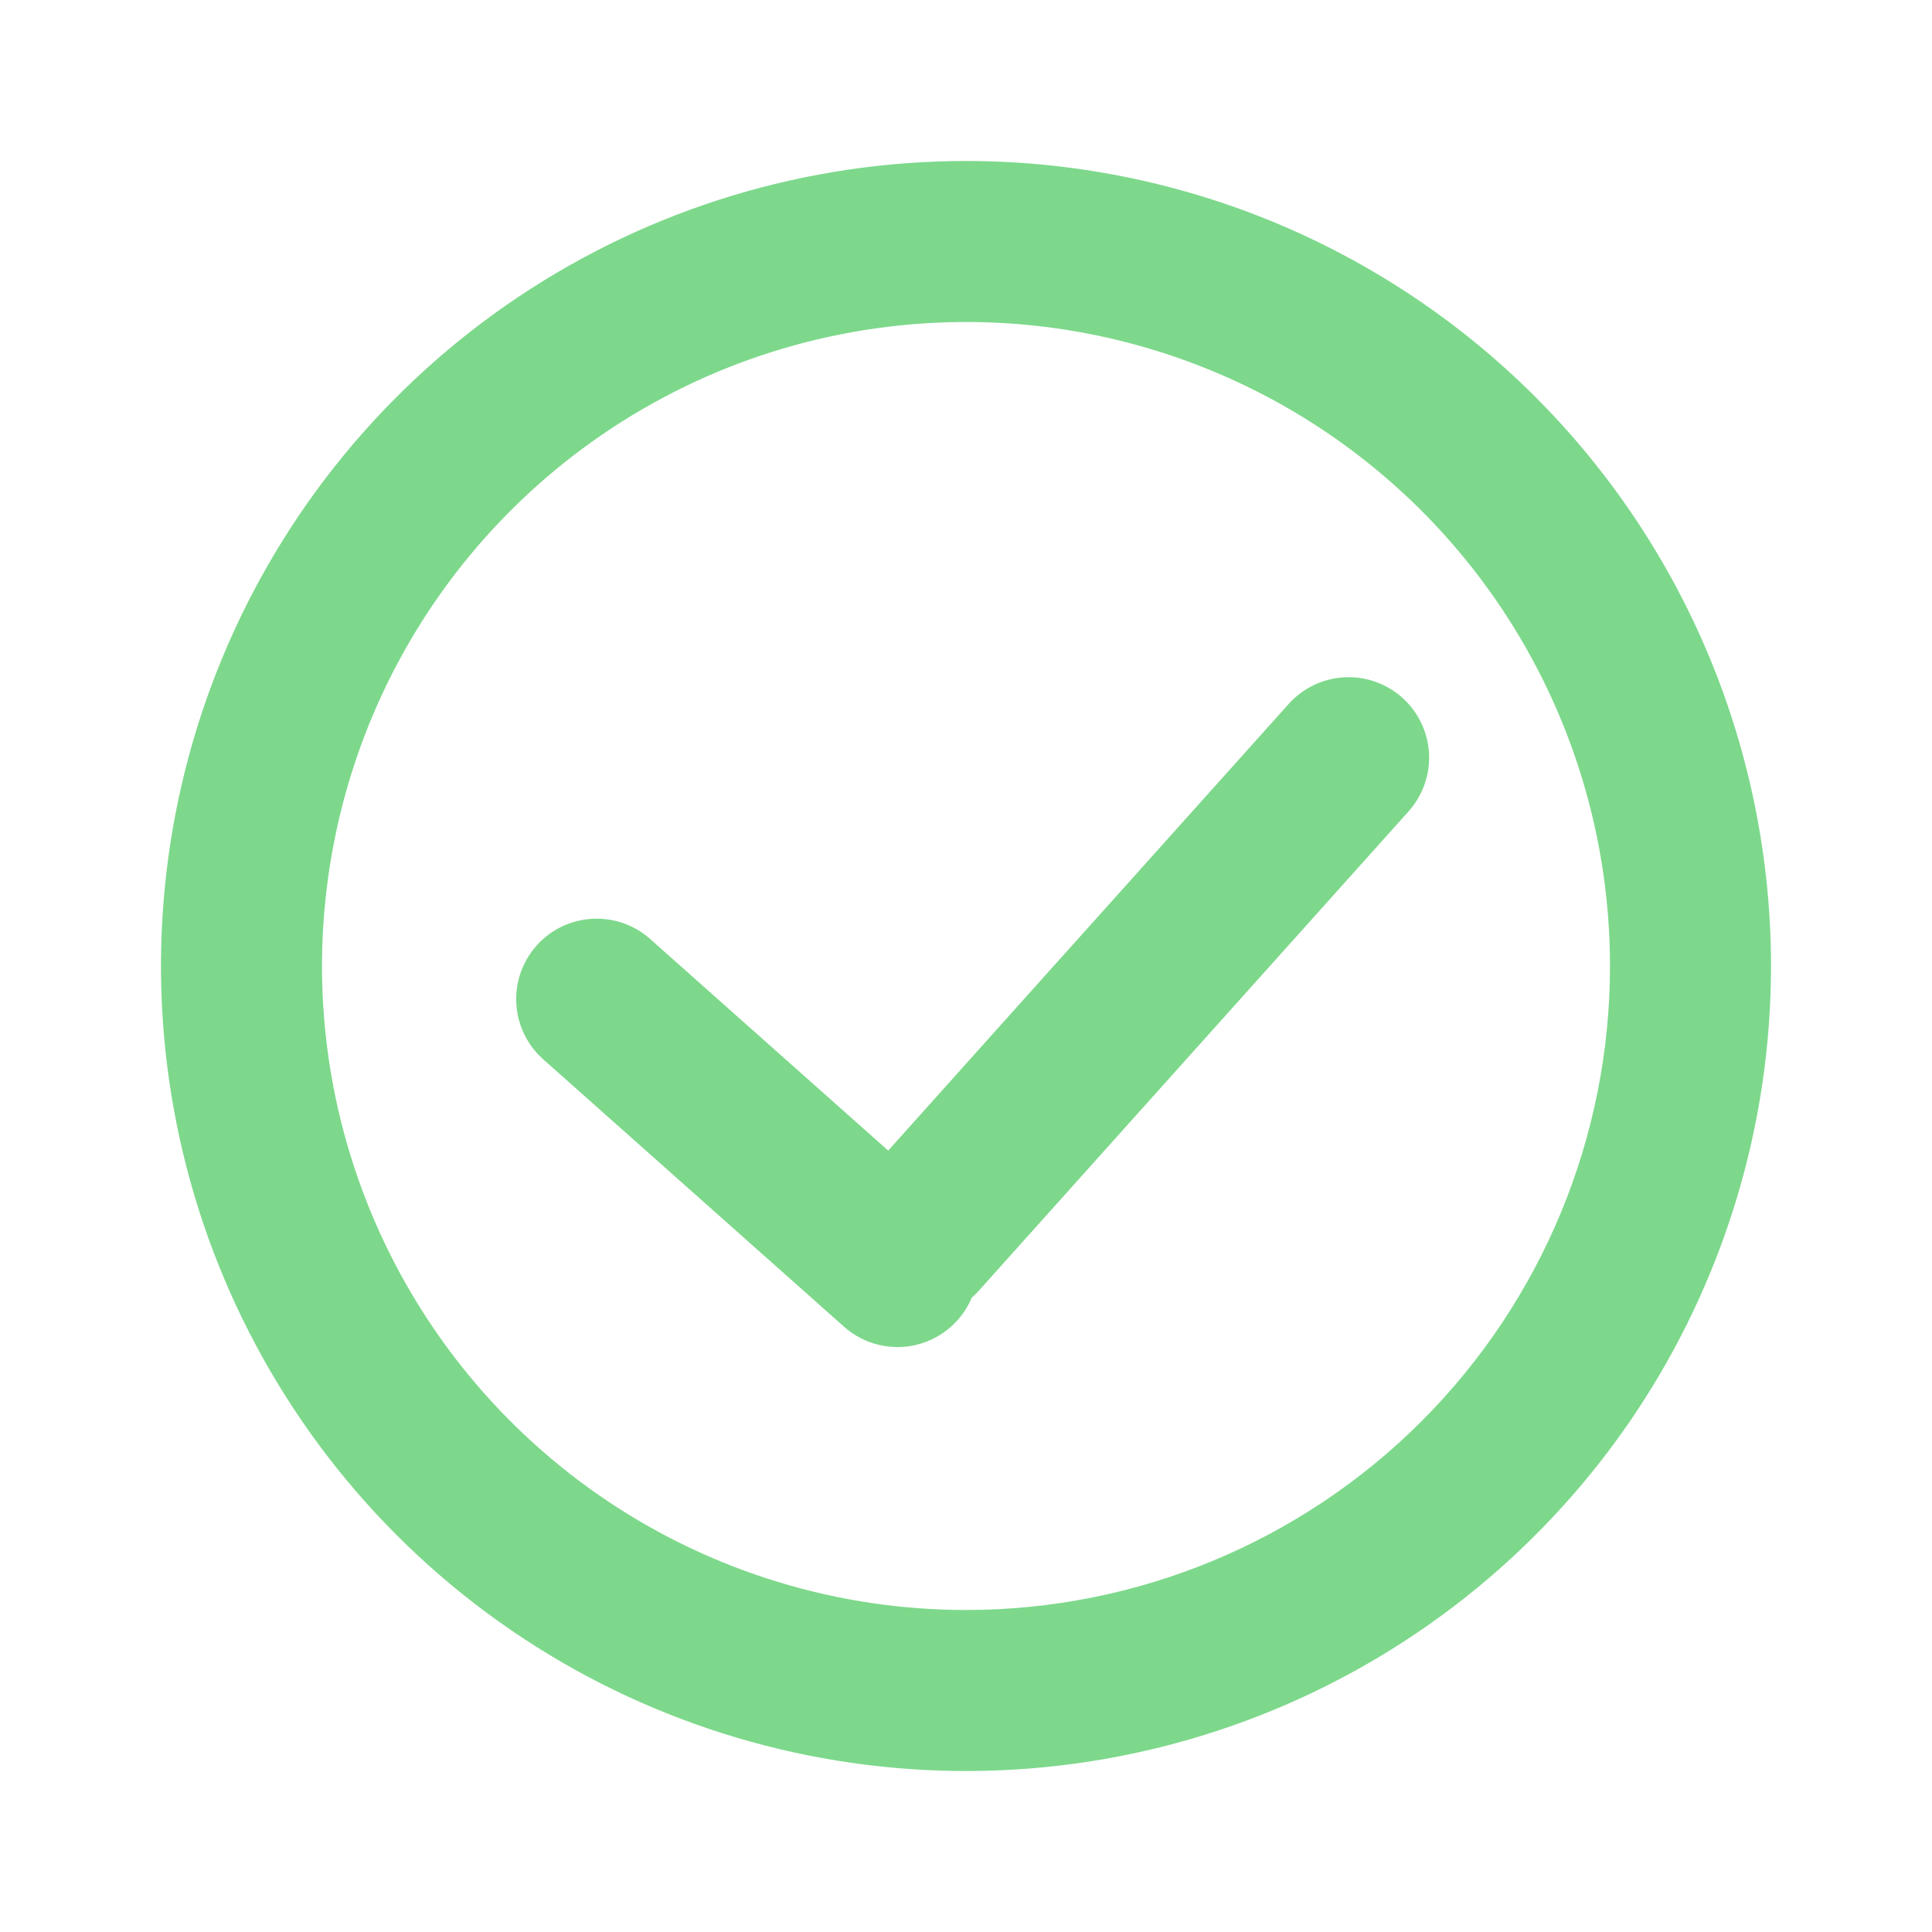 <svg width="24" height="24" viewBox="0 0 24 24" fill="none" xmlns="http://www.w3.org/2000/svg">
<path d="M12 2C10.022 2 8.089 2.586 6.444 3.685C4.8 4.784 3.518 6.346 2.761 8.173C2.004 10 1.806 12.011 2.192 13.951C2.578 15.891 3.53 17.672 4.929 19.071C6.327 20.47 8.109 21.422 10.049 21.808C11.989 22.194 14 21.996 15.827 21.239C17.654 20.482 19.216 19.2 20.315 17.556C21.413 15.911 22 13.978 22 12C22 10.687 21.741 9.386 21.239 8.173C20.736 6.96 20 5.858 19.071 4.929C18.142 4 17.04 3.264 15.827 2.761C14.614 2.259 13.313 2 12 2ZM12 20C10.418 20 8.871 19.531 7.555 18.652C6.24 17.773 5.214 16.523 4.609 15.062C4.003 13.6 3.845 11.991 4.154 10.439C4.462 8.887 5.224 7.462 6.343 6.343C7.462 5.224 8.887 4.462 10.439 4.154C11.991 3.845 13.6 4.003 15.062 4.609C16.523 5.214 17.773 6.24 18.652 7.555C19.531 8.871 20 10.418 20 12C20 14.122 19.157 16.157 17.657 17.657C16.157 19.157 14.122 20 12 20Z" fill="#7DD88B"/>
<path d="M11.813 14.986L9.571 12.993L10.319 13.658L8.076 11.664C7.878 11.488 7.618 11.398 7.353 11.414C7.089 11.429 6.841 11.549 6.665 11.747C6.489 11.946 6.398 12.206 6.414 12.47C6.429 12.735 6.55 12.983 6.748 13.159L8.99 15.152L8.243 14.488L10.485 16.481C10.683 16.657 10.943 16.747 11.208 16.732C11.473 16.716 11.72 16.596 11.896 16.398C12.073 16.2 12.163 15.94 12.147 15.675C12.132 15.41 12.012 15.162 11.813 14.986Z" fill="#7DD88B"/>
<path d="M16.008 8.745L14.006 10.978L12.67 12.467L10.668 14.701C10.491 14.898 10.399 15.158 10.414 15.423C10.428 15.688 10.547 15.936 10.745 16.113C10.942 16.29 11.202 16.381 11.466 16.367C11.731 16.352 11.98 16.233 12.157 16.036L14.159 13.803L15.495 12.313L17.497 10.08C17.674 9.882 17.766 9.623 17.752 9.358C17.737 9.093 17.618 8.845 17.421 8.668C17.223 8.491 16.963 8.399 16.699 8.414C16.434 8.428 16.186 8.547 16.008 8.745Z" fill="#7DD88B"/>
</svg>
